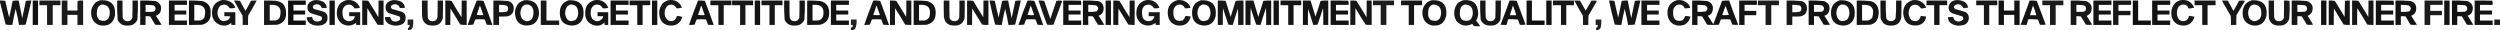 <svg xmlns="http://www.w3.org/2000/svg" xmlns:xlink="http://www.w3.org/1999/xlink" version="1.1" style="shape-rendering:geometricPrecision; text-rendering:geometricPrecision; image-rendering:optimizeQuality; fill-rule:evenodd; clip-rule:evenodd" viewBox="-0.5 3714.9 7489 90.7">
<g><path style="opacity:0.911" fill="#000000" d="M 300.5,3715.5 C 332.107,3713.94 346.607,3728.94 344,3760.5C 339.274,3784.19 324.774,3794.35 300.5,3791C 286.767,3787.6 277.933,3779.1 274,3765.5C 269.63,3747.78 274.13,3732.95 287.5,3721C 291.741,3718.65 296.075,3716.82 300.5,3715.5 Z M 304.5,3728.5 C 320.276,3728.78 328.276,3736.94 328.5,3753C 327.599,3774.28 317.266,3781.62 297.5,3775C 293.743,3771.58 291.243,3767.41 290,3762.5C 288.898,3754.32 289.565,3746.32 292,3738.5C 294.887,3733.43 299.054,3730.1 304.5,3728.5 Z"/></g>
<g><path style="opacity:0.908" fill="#000000" d="M 662.5,3715.5 C 676.175,3713.54 688.008,3717.21 698,3726.5C 700.6,3730.1 702.766,3733.93 704.5,3738C 698.881,3739.75 693.215,3740.25 687.5,3739.5C 680.599,3728.27 671.266,3725.77 659.5,3732C 651.965,3740.45 649.465,3750.28 652,3761.5C 657.49,3778.22 667.99,3782.39 683.5,3774C 686.268,3771.13 688.268,3767.8 689.5,3764C 683.509,3763.5 677.509,3763.33 671.5,3763.5C 671.5,3759.5 671.5,3755.5 671.5,3751.5C 682.5,3751.5 693.5,3751.5 704.5,3751.5C 704.5,3764.17 704.5,3776.83 704.5,3789.5C 700.5,3789.5 696.5,3789.5 692.5,3789.5C 692.662,3787.47 692.495,3785.47 692,3783.5C 683.81,3790.59 674.31,3793.09 663.5,3791C 644.631,3785.82 634.965,3773.32 634.5,3753.5C 634.649,3733.81 643.982,3721.14 662.5,3715.5 Z"/></g>
<g><path style="opacity:0.904" fill="#000000" d="M 940.5,3715.5 C 949.993,3714.41 958.993,3715.91 967.5,3720C 974.107,3724.37 977.774,3730.54 978.5,3738.5C 973.456,3738.58 968.456,3738.75 963.5,3739C 961.264,3731.6 956.264,3727.77 948.5,3727.5C 944.807,3727.75 941.474,3728.92 938.5,3731C 935.45,3735.42 936.117,3739.08 940.5,3742C 949.918,3744.35 959.251,3747.02 968.5,3750C 974.333,3751.83 978.167,3755.67 980,3761.5C 982.997,3778.17 976.163,3788 959.5,3791C 948.017,3793.04 937.35,3791.04 927.5,3785C 921.54,3780.29 918.54,3774.13 918.5,3766.5C 923.822,3766.02 929.155,3765.69 934.5,3765.5C 935.761,3774.91 941.261,3779.58 951,3779.5C 954.716,3778.96 958.216,3777.79 961.5,3776C 965.5,3772 965.5,3768 961.5,3764C 950.845,3760.67 940.178,3757.34 929.5,3754C 923.362,3750.06 920.362,3744.39 920.5,3737C 920.345,3729.64 923.345,3723.98 929.5,3720C 933.157,3718.18 936.824,3716.68 940.5,3715.5 Z"/></g>
<g><path style="opacity:0.906" fill="#000000" d="M 1036.5,3715.5 C 1055.63,3712.73 1069.3,3719.89 1077.5,3737C 1077.09,3737.95 1076.43,3738.61 1075.5,3739C 1070.82,3739.71 1066.16,3740.04 1061.5,3740C 1054.77,3728.43 1045.44,3725.76 1033.5,3732C 1029.74,3735.42 1027.24,3739.59 1026,3744.5C 1024.9,3752.68 1025.56,3760.68 1028,3768.5C 1034.71,3778.29 1043.54,3780.79 1054.5,3776C 1059.04,3772.98 1061.7,3768.81 1062.5,3763.5C 1056.83,3763.5 1051.17,3763.5 1045.5,3763.5C 1045.5,3759.5 1045.5,3755.5 1045.5,3751.5C 1056.5,3751.5 1067.5,3751.5 1078.5,3751.5C 1078.5,3764.17 1078.5,3776.83 1078.5,3789.5C 1074.5,3789.5 1070.5,3789.5 1066.5,3789.5C 1066.66,3787.47 1066.5,3785.47 1066,3783.5C 1051.91,3793.66 1037.41,3794.16 1022.5,3785C 1012.81,3776.6 1008.14,3765.93 1008.5,3753C 1008.79,3733.54 1018.12,3721.04 1036.5,3715.5 Z"/></g>
<g><path style="opacity:0.904" fill="#000000" d="M 1174.5,3715.5 C 1183.99,3714.41 1192.99,3715.91 1201.5,3720C 1208.11,3724.37 1211.77,3730.54 1212.5,3738.5C 1207.46,3738.58 1202.46,3738.75 1197.5,3739C 1195.26,3731.6 1190.26,3727.77 1182.5,3727.5C 1178.81,3727.75 1175.47,3728.92 1172.5,3731C 1169.45,3735.42 1170.12,3739.08 1174.5,3742C 1183.92,3744.35 1193.25,3747.02 1202.5,3750C 1208.33,3751.83 1212.17,3755.67 1214,3761.5C 1217,3778.17 1210.16,3788 1193.5,3791C 1182.02,3793.04 1171.35,3791.04 1161.5,3785C 1155.54,3780.29 1152.54,3774.13 1152.5,3766.5C 1157.82,3766.02 1163.16,3765.69 1168.5,3765.5C 1169.76,3774.91 1175.26,3779.58 1185,3779.5C 1188.72,3778.96 1192.22,3777.79 1195.5,3776C 1199.5,3772 1199.5,3768 1195.5,3764C 1184.84,3760.67 1174.18,3757.34 1163.5,3754C 1157.36,3750.06 1154.36,3744.39 1154.5,3737C 1154.34,3729.64 1157.34,3723.98 1163.5,3720C 1167.16,3718.18 1170.82,3716.68 1174.5,3715.5 Z"/></g>
<g><path style="opacity:0.912" fill="#000000" d="M 1570.5,3715.5 C 1597.88,3713.55 1612.55,3726.22 1614.5,3753.5C 1612.55,3780.95 1597.88,3793.45 1570.5,3791C 1556.52,3788.36 1547.69,3780.19 1544,3766.5C 1539.59,3749.96 1543.09,3735.46 1554.5,3723C 1559.54,3719.64 1564.88,3717.14 1570.5,3715.5 Z M 1574.5,3728.5 C 1586.52,3727.59 1594.02,3732.92 1597,3744.5C 1598.64,3754.01 1597.31,3763.01 1593,3771.5C 1582.71,3781.05 1572.71,3780.72 1563,3770.5C 1557,3759.17 1557,3747.83 1563,3736.5C 1565.96,3732.34 1569.79,3729.67 1574.5,3728.5 Z"/></g>
<g><path style="opacity:0.916" fill="#000000" d="M 1703.5,3715.5 C 1736.6,3714.44 1751.1,3730.44 1747,3763.5C 1742.75,3782.08 1731.09,3791.41 1712,3791.5C 1688.33,3790 1676.5,3777.33 1676.5,3753.5C 1676.22,3734 1685.22,3721.33 1703.5,3715.5 Z M 1707.5,3728.5 C 1720.64,3727.65 1728.48,3733.65 1731,3746.5C 1732.98,3756.74 1730.81,3765.9 1724.5,3774C 1707.84,3782.59 1697.34,3777.76 1693,3759.5C 1691.37,3749.65 1693.53,3740.81 1699.5,3733C 1702.1,3731.2 1704.77,3729.7 1707.5,3728.5 Z"/></g>
<g><path style="opacity:0.918" fill="#000000" d="M 1780.5,3715.5 C 1799.85,3712.67 1813.52,3720 1821.5,3737.5C 1820.97,3738.19 1820.31,3738.69 1819.5,3739C 1814.82,3739.71 1810.16,3740.04 1805.5,3740C 1799.23,3729.02 1790.23,3726.02 1778.5,3731C 1772.56,3735.72 1769.39,3741.89 1769,3749.5C 1768.29,3756.89 1769.62,3763.89 1773,3770.5C 1783.33,3781.17 1793.67,3781.17 1804,3770.5C 1805.41,3768.35 1806.24,3766.02 1806.5,3763.5C 1800.83,3763.5 1795.17,3763.5 1789.5,3763.5C 1789.5,3759.5 1789.5,3755.5 1789.5,3751.5C 1800.17,3751.5 1810.83,3751.5 1821.5,3751.5C 1821.5,3764.17 1821.5,3776.83 1821.5,3789.5C 1817.83,3789.5 1814.17,3789.5 1810.5,3789.5C 1810.66,3787.14 1810.5,3784.81 1810,3782.5C 1801.81,3790.68 1791.98,3793.51 1780.5,3791C 1761.26,3785.75 1751.93,3773.08 1752.5,3753C 1752.64,3733.39 1761.97,3720.89 1780.5,3715.5 Z"/></g>
<g><path style="opacity:0.903" fill="#000000" d="M 2001.5,3715.5 C 2020.85,3712.67 2034.52,3720 2042.5,3737.5C 2037.29,3739.31 2031.96,3740.15 2026.5,3740C 2020.54,3729.24 2011.87,3726.24 2000.5,3731C 1993.6,3736.86 1990.26,3744.36 1990.5,3753.5C 1990.16,3763.65 1994.16,3771.49 2002.5,3777C 2015.08,3780.46 2023.25,3775.96 2027,3763.5C 2027.56,3762.98 2028.23,3762.64 2029,3762.5C 2033.95,3763.03 2038.78,3764.03 2043.5,3765.5C 2037.2,3785.6 2023.53,3794.1 2002.5,3791C 1988.52,3788.36 1979.69,3780.19 1976,3766.5C 1971.59,3749.96 1975.09,3735.46 1986.5,3723C 1991.15,3719.63 1996.15,3717.13 2001.5,3715.5 Z"/></g>
<g><path style="opacity:0.906" fill="#000000" d="M 3431.5,3715.5 C 3450.63,3712.73 3464.3,3719.89 3472.5,3737C 3472.09,3737.95 3471.43,3738.61 3470.5,3739C 3465.82,3739.71 3461.16,3740.04 3456.5,3740C 3449.77,3728.43 3440.44,3725.76 3428.5,3732C 3424.74,3735.42 3422.24,3739.59 3421,3744.5C 3419.9,3752.68 3420.56,3760.68 3423,3768.5C 3429.71,3778.29 3438.54,3780.79 3449.5,3776C 3454.04,3772.98 3456.7,3768.81 3457.5,3763.5C 3451.83,3763.5 3446.17,3763.5 3440.5,3763.5C 3440.5,3759.5 3440.5,3755.5 3440.5,3751.5C 3451.5,3751.5 3462.5,3751.5 3473.5,3751.5C 3473.5,3764.17 3473.5,3776.83 3473.5,3789.5C 3469.5,3789.5 3465.5,3789.5 3461.5,3789.5C 3461.66,3787.47 3461.5,3785.47 3461,3783.5C 3446.91,3793.66 3432.41,3794.16 3417.5,3785C 3407.81,3776.6 3403.14,3765.93 3403.5,3753C 3403.79,3733.54 3413.12,3721.04 3431.5,3715.5 Z"/></g>
<g><path style="opacity:0.903" fill="#000000" d="M 3525.5,3715.5 C 3540.43,3713.41 3552.59,3718.08 3562,3729.5C 3563.74,3732.31 3564.91,3735.31 3565.5,3738.5C 3560.17,3739.34 3554.83,3739.84 3549.5,3740C 3544.48,3729.66 3536.48,3726.32 3525.5,3730C 3517.15,3735.53 3513.48,3743.36 3514.5,3753.5C 3514.36,3773.22 3523.7,3780.72 3542.5,3776C 3546.18,3772.48 3548.85,3768.32 3550.5,3763.5C 3551.17,3763.17 3551.83,3762.83 3552.5,3762.5C 3557.17,3763.24 3561.83,3763.91 3566.5,3764.5C 3560.84,3785.35 3547.18,3794.18 3525.5,3791C 3509.26,3786.75 3500.09,3776.25 3498,3759.5C 3495.36,3737.05 3504.53,3722.38 3525.5,3715.5 Z"/></g>
<g><path style="opacity:0.916" fill="#000000" d="M 3597.5,3715.5 C 3630.6,3714.44 3645.1,3730.44 3641,3763.5C 3636.75,3782.08 3625.09,3791.41 3606,3791.5C 3582.33,3790 3570.5,3777.33 3570.5,3753.5C 3570.22,3734 3579.22,3721.33 3597.5,3715.5 Z M 3601.5,3728.5 C 3614.64,3727.65 3622.48,3733.65 3625,3746.5C 3626.98,3756.74 3624.81,3765.9 3618.5,3774C 3601.84,3782.59 3591.34,3777.76 3587,3759.5C 3585.37,3749.65 3587.53,3740.81 3593.5,3733C 3596.1,3731.2 3598.77,3729.7 3601.5,3728.5 Z"/></g>
<g><path style="opacity:0.911" fill="#000000" d="M 4288.5,3715.5 C 4320.11,3713.94 4334.61,3728.94 4332,3760.5C 4327.27,3784.19 4312.77,3794.35 4288.5,3791C 4274.77,3787.6 4265.93,3779.1 4262,3765.5C 4257.63,3747.78 4262.13,3732.95 4275.5,3721C 4279.74,3718.65 4284.07,3716.82 4288.5,3715.5 Z M 4292.5,3728.5 C 4308.28,3728.78 4316.28,3736.94 4316.5,3753C 4315.6,3774.28 4305.27,3781.62 4285.5,3775C 4281.74,3771.58 4279.24,3767.41 4278,3762.5C 4276.9,3754.32 4277.56,3746.32 4280,3738.5C 4282.89,3733.43 4287.05,3730.1 4292.5,3728.5 Z"/></g>
<g><path style="opacity:0.909" fill="#000000" d="M 4383.5,3715.5 C 4411.55,3712.9 4426.22,3725.56 4427.5,3753.5C 4427.78,3761.77 4425.78,3769.44 4421.5,3776.5C 4424.76,3781.35 4428.26,3786.01 4432,3790.5C 4432.48,3791.45 4432.65,3792.45 4432.5,3793.5C 4426.49,3793.67 4420.49,3793.5 4414.5,3793C 4413,3790.83 4411.5,3788.67 4410,3786.5C 4391.71,3795.57 4375.71,3792.57 4362,3777.5C 4352.44,3759.22 4353.6,3741.72 4365.5,3725C 4370.88,3720.48 4376.88,3717.31 4383.5,3715.5 Z M 4387.5,3728.5 C 4403.28,3728.78 4411.28,3736.94 4411.5,3753C 4410.6,3774.28 4400.27,3781.62 4380.5,3775C 4376.74,3771.58 4374.24,3767.41 4373,3762.5C 4371.9,3754.32 4372.56,3746.32 4375,3738.5C 4377.89,3733.43 4382.05,3730.1 4387.5,3728.5 Z"/></g>
<g><path style="opacity:0.903" fill="#000000" d="M 5022.5,3715.5 C 5037.43,3713.41 5049.59,3718.08 5059,3729.5C 5060.74,3732.31 5061.91,3735.31 5062.5,3738.5C 5057.17,3739.34 5051.83,3739.84 5046.5,3740C 5041.48,3729.66 5033.48,3726.32 5022.5,3730C 5014.15,3735.53 5010.48,3743.36 5011.5,3753.5C 5011.36,3773.22 5020.7,3780.72 5039.5,3776C 5043.18,3772.48 5045.85,3768.32 5047.5,3763.5C 5048.17,3763.17 5048.83,3762.83 5049.5,3762.5C 5054.17,3763.24 5058.83,3763.91 5063.5,3764.5C 5057.84,3785.35 5044.18,3794.18 5022.5,3791C 5006.26,3786.75 4997.09,3776.25 4995,3759.5C 4992.36,3737.05 5001.53,3722.38 5022.5,3715.5 Z"/></g>
<g><path style="opacity:0.916" fill="#000000" d="M 5511.5,3715.5 C 5544.6,3714.44 5559.1,3730.44 5555,3763.5C 5550.75,3782.08 5539.09,3791.41 5520,3791.5C 5496.33,3790 5484.5,3777.33 5484.5,3753.5C 5484.22,3734 5493.22,3721.33 5511.5,3715.5 Z M 5515.5,3728.5 C 5528.64,3727.65 5536.48,3733.65 5539,3746.5C 5540.98,3756.74 5538.81,3765.9 5532.5,3774C 5515.84,3782.59 5505.34,3777.76 5501,3759.5C 5499.37,3749.65 5501.53,3740.81 5507.5,3733C 5510.1,3731.2 5512.77,3729.7 5515.5,3728.5 Z"/></g>
<g><path style="opacity:0.904" fill="#000000" d="M 5728.5,3715.5 C 5744.05,3713.2 5756.55,3718.2 5766,3730.5C 5767.71,3732.91 5768.54,3735.58 5768.5,3738.5C 5763.99,3739.03 5759.49,3739.69 5755,3740.5C 5751.93,3737.43 5748.76,3734.26 5745.5,3731C 5731.15,3725.93 5721.98,3730.76 5718,3745.5C 5715.46,3756.73 5717.96,3766.57 5725.5,3775C 5739.84,3781.94 5749.18,3777.78 5753.5,3762.5C 5758.85,3763.09 5764.18,3763.76 5769.5,3764.5C 5767.1,3779.4 5758.44,3788.23 5743.5,3791C 5718.44,3793.6 5704.27,3782.43 5701,3757.5C 5699.28,3736.1 5708.45,3722.1 5728.5,3715.5 Z"/></g>
<g><path style="opacity:0.9" fill="#000000" d="M 5856.5,3715.5 C 5866.86,3714.17 5876.53,3716 5885.5,3721C 5890.68,3725.36 5894.02,3730.86 5895.5,3737.5C 5890.84,3738.28 5886.18,3738.94 5881.5,3739.5C 5879.44,3735.95 5876.78,3732.78 5873.5,3730C 5867.81,3726.77 5862.15,3726.77 5856.5,3730C 5851.3,3734.09 5851.3,3738.09 5856.5,3742C 5866.98,3744.54 5877.31,3747.54 5887.5,3751C 5894.19,3755.05 5897.53,3761.05 5897.5,3769C 5896.23,3782.27 5888.89,3789.61 5875.5,3791C 5862.02,3793.51 5850.19,3790.34 5840,3781.5C 5836.48,3777.11 5834.65,3772.11 5834.5,3766.5C 5839.82,3766.02 5845.16,3765.69 5850.5,3765.5C 5852.28,3774.59 5857.95,3779.26 5867.5,3779.5C 5872.51,3779.12 5876.67,3777.12 5880,3773.5C 5881.18,3769.73 5880.35,3766.56 5877.5,3764C 5867.93,3760.75 5858.27,3757.75 5848.5,3755C 5840.56,3751.71 5836.56,3745.71 5836.5,3737C 5838.19,3725.15 5844.86,3717.98 5856.5,3715.5 Z"/></g>
<g><path style="opacity:0.905" fill="#000000" d="M 6531.5,3715.5 C 6551.1,3712.62 6564.76,3720.12 6572.5,3738C 6566.89,3739.27 6561.22,3740.1 6555.5,3740.5C 6553.23,3732.67 6547.9,3728.67 6539.5,3728.5C 6532.71,3728.81 6527.54,3731.81 6524,3737.5C 6519.33,3748.17 6519.33,3758.83 6524,3769.5C 6530.34,3778.39 6538.5,3780.56 6548.5,3776C 6553.35,3772.79 6556.02,3768.29 6556.5,3762.5C 6562.21,3763.01 6567.88,3763.84 6573.5,3765C 6566.24,3786.87 6551.24,3795.2 6528.5,3790C 6515.41,3785.9 6507.57,3777.07 6505,3763.5C 6501.67,3747.28 6505.84,3733.45 6517.5,3722C 6521.88,3718.97 6526.54,3716.81 6531.5,3715.5 Z"/></g>
<g><path style="opacity:0.911" fill="#000000" d="M 6745.5,3715.5 C 6778.07,3714.24 6792.57,3729.9 6789,3762.5C 6783.44,3784.55 6769.27,3794.05 6746.5,3791C 6727.15,3786.18 6717.48,3773.68 6717.5,3753.5C 6717.65,3733.81 6726.98,3721.14 6745.5,3715.5 Z M 6749.5,3728.5 C 6765.77,3728.61 6773.77,3736.94 6773.5,3753.5C 6774.09,3767.89 6767.43,3776.22 6753.5,3778.5C 6743.05,3777.55 6736.89,3771.89 6735,3761.5C 6732.46,3750.27 6734.96,3740.43 6742.5,3732C 6744.93,3730.79 6747.26,3729.62 6749.5,3728.5 Z"/></g>
<g><path style="opacity:0.912" fill="#000000" d="M -0.5,3716.5 C 4.875,3716.17 10.208,3716.51 15.5,3717.5C 19.025,3734.3 22.858,3750.97 27,3767.5C 30.438,3750.81 33.938,3734.14 37.5,3717.5C 43.463,3716.5 49.463,3716.17 55.5,3716.5C 58.837,3734.18 62.337,3751.85 66,3769.5C 69.667,3752.17 73.333,3734.83 77,3717.5C 82.407,3716.53 87.907,3716.19 93.5,3716.5C 88.15,3740.57 82.483,3764.57 76.5,3788.5C 69.867,3789.5 63.2,3789.83 56.5,3789.5C 53.807,3773.37 50.474,3757.37 46.5,3741.5C 42.528,3757.36 39.195,3773.36 36.5,3789.5C 29.8,3789.83 23.134,3789.5 16.5,3788.5C 10.962,3766.01 5.295,3743.68 -0.5,3721.5C -0.5,3719.83 -0.5,3718.17 -0.5,3716.5 Z"/></g>
<g><path style="opacity:0.93" fill="#000000" d="M 97.5,3716.5 C 102.833,3716.5 108.167,3716.5 113.5,3716.5C 113.5,3740.83 113.5,3765.17 113.5,3789.5C 108.167,3789.5 102.833,3789.5 97.5,3789.5C 97.5,3765.17 97.5,3740.83 97.5,3716.5 Z"/></g>
<g><path style="opacity:0.888" fill="#000000" d="M 117.5,3716.5 C 138.5,3716.5 159.5,3716.5 180.5,3716.5C 180.5,3721.17 180.5,3725.83 180.5,3730.5C 172.833,3730.5 165.167,3730.5 157.5,3730.5C 157.5,3750.17 157.5,3769.83 157.5,3789.5C 151.833,3789.5 146.167,3789.5 140.5,3789.5C 140.5,3769.83 140.5,3750.17 140.5,3730.5C 132.833,3730.5 125.167,3730.5 117.5,3730.5C 117.5,3725.83 117.5,3721.17 117.5,3716.5 Z"/></g>
<g><path style="opacity:0.894" fill="#000000" d="M 184.5,3716.5 C 190.167,3716.5 195.833,3716.5 201.5,3716.5C 201.5,3726.5 201.5,3736.5 201.5,3746.5C 211.5,3746.5 221.5,3746.5 231.5,3746.5C 231.334,3736.83 231.5,3727.16 232,3717.5C 237.407,3716.53 242.907,3716.19 248.5,3716.5C 248.5,3740.83 248.5,3765.17 248.5,3789.5C 242.833,3789.5 237.167,3789.5 231.5,3789.5C 231.5,3779.5 231.5,3769.5 231.5,3759.5C 221.5,3759.5 211.5,3759.5 201.5,3759.5C 201.5,3769.5 201.5,3779.5 201.5,3789.5C 195.833,3789.5 190.167,3789.5 184.5,3789.5C 184.5,3765.17 184.5,3740.83 184.5,3716.5 Z"/></g>
<g><path style="opacity:0.914" fill="#000000" d="M 350.5,3716.5 C 355.833,3716.5 361.167,3716.5 366.5,3716.5C 366.333,3733.5 366.5,3750.5 367,3767.5C 369.077,3774.74 373.91,3778.4 381.5,3778.5C 389.09,3778.4 393.923,3774.74 396,3767.5C 396.5,3750.5 396.667,3733.5 396.5,3716.5C 401.833,3716.5 407.167,3716.5 412.5,3716.5C 412.95,3735.89 412.45,3755.22 411,3774.5C 404.937,3786.46 395.103,3792.12 381.5,3791.5C 367.897,3792.12 358.063,3786.46 352,3774.5C 350.55,3755.22 350.05,3735.89 350.5,3716.5 Z"/></g>
<g><path style="opacity:0.923" fill="#000000" d="M 419.5,3716.5 C 434.869,3716.14 450.203,3716.64 465.5,3718C 480.538,3724.07 485.371,3734.9 480,3750.5C 477.341,3756.49 472.841,3760.33 466.5,3762C 472.167,3771 477.833,3780 483.5,3789C 477.167,3789.67 470.833,3789.67 464.5,3789C 459.5,3780.67 454.5,3772.33 449.5,3764C 444.845,3763.5 440.179,3763.33 435.5,3763.5C 435.5,3772.17 435.5,3780.83 435.5,3789.5C 430.167,3789.5 424.833,3789.5 419.5,3789.5C 419.5,3765.17 419.5,3740.83 419.5,3716.5 Z M 435.5,3729.5 C 443.553,3729.23 451.553,3729.73 459.5,3731C 466.017,3735.24 467.183,3740.74 463,3747.5C 461.581,3748.46 460.081,3749.29 458.5,3750C 450.841,3750.5 443.174,3750.67 435.5,3750.5C 435.5,3743.5 435.5,3736.5 435.5,3729.5 Z"/></g>
<g><path style="opacity:0.915" fill="#000000" d="M 505.5,3716.5 C 523.5,3716.5 541.5,3716.5 559.5,3716.5C 559.5,3720.83 559.5,3725.17 559.5,3729.5C 547.167,3729.5 534.833,3729.5 522.5,3729.5C 522.5,3735.17 522.5,3740.83 522.5,3746.5C 534.167,3746.5 545.833,3746.5 557.5,3746.5C 557.5,3750.5 557.5,3754.5 557.5,3758.5C 545.833,3758.5 534.167,3758.5 522.5,3758.5C 522.5,3764.5 522.5,3770.5 522.5,3776.5C 534.833,3776.5 547.167,3776.5 559.5,3776.5C 559.5,3780.83 559.5,3785.17 559.5,3789.5C 541.5,3789.5 523.5,3789.5 505.5,3789.5C 505.5,3765.17 505.5,3740.83 505.5,3716.5 Z"/></g>
<g><path style="opacity:0.926" fill="#000000" d="M 565.5,3716.5 C 578.868,3716.19 592.201,3716.69 605.5,3718C 623.303,3723.09 631.636,3734.92 630.5,3753.5C 631.586,3772.57 622.919,3784.4 604.5,3789C 591.504,3789.5 578.504,3789.67 565.5,3789.5C 565.5,3765.17 565.5,3740.83 565.5,3716.5 Z M 581.5,3729.5 C 609.067,3727.56 619.234,3739.9 612,3766.5C 609.28,3771.55 605.113,3774.72 599.5,3776C 593.509,3776.5 587.509,3776.67 581.5,3776.5C 581.5,3760.83 581.5,3745.17 581.5,3729.5 Z"/></g>
<g><path style="opacity:0.902" fill="#000000" d="M 700.5,3716.5 C 706.537,3716.17 712.537,3716.5 718.5,3717.5C 723.746,3727.66 729.246,3737.66 735,3747.5C 740.373,3737.25 745.873,3727.09 751.5,3717C 757.157,3716.5 762.824,3716.33 768.5,3716.5C 760.549,3731.73 752.049,3746.73 743,3761.5C 742.5,3770.83 742.334,3780.16 742.5,3789.5C 737.167,3789.5 731.833,3789.5 726.5,3789.5C 726.666,3780.16 726.5,3770.83 726,3761.5C 716.97,3746.77 708.47,3731.77 700.5,3716.5 Z"/></g>
<g><path style="opacity:0.907" fill="#000000" d="M 790.5,3716.5 C 801.172,3716.33 811.839,3716.5 822.5,3717C 845.045,3718.71 856.378,3730.88 856.5,3753.5C 857.188,3772.32 848.521,3784.16 830.5,3789C 817.171,3789.5 803.837,3789.67 790.5,3789.5C 790.5,3765.17 790.5,3740.83 790.5,3716.5 Z M 807.5,3729.5 C 834.525,3727.35 844.692,3739.35 838,3765.5C 835.668,3771.16 831.501,3774.66 825.5,3776C 819.509,3776.5 813.509,3776.67 807.5,3776.5C 807.5,3760.83 807.5,3745.17 807.5,3729.5 Z"/></g>
<g><path style="opacity:0.938" fill="#000000" d="M 862.5,3716.5 C 880.167,3716.5 897.833,3716.5 915.5,3716.5C 915.5,3720.83 915.5,3725.17 915.5,3729.5C 903.167,3729.5 890.833,3729.5 878.5,3729.5C 878.5,3735.17 878.5,3740.83 878.5,3746.5C 890.167,3746.5 901.833,3746.5 913.5,3746.5C 913.5,3750.5 913.5,3754.5 913.5,3758.5C 901.833,3758.5 890.167,3758.5 878.5,3758.5C 878.5,3764.5 878.5,3770.5 878.5,3776.5C 890.833,3776.5 903.167,3776.5 915.5,3776.5C 915.5,3780.83 915.5,3785.17 915.5,3789.5C 897.833,3789.5 880.167,3789.5 862.5,3789.5C 862.5,3765.17 862.5,3740.83 862.5,3716.5 Z"/></g>
<g><path style="opacity:0.922" fill="#000000" d="M 986.5,3716.5 C 991.833,3716.5 997.167,3716.5 1002.5,3716.5C 1002.5,3740.83 1002.5,3765.17 1002.5,3789.5C 997.167,3789.5 991.833,3789.5 986.5,3789.5C 986.5,3765.17 986.5,3740.83 986.5,3716.5 Z"/></g>
<g><path style="opacity:0.911" fill="#000000" d="M 1084.5,3716.5 C 1090.51,3716.33 1096.51,3716.5 1102.5,3717C 1113.04,3733.25 1123.21,3749.75 1133,3766.5C 1133.5,3749.84 1133.67,3733.17 1133.5,3716.5C 1138.5,3716.5 1143.5,3716.5 1148.5,3716.5C 1148.5,3740.83 1148.5,3765.17 1148.5,3789.5C 1142.49,3789.67 1136.49,3789.5 1130.5,3789C 1119.96,3772.75 1109.79,3756.25 1100,3739.5C 1099.5,3756.16 1099.33,3772.83 1099.5,3789.5C 1094.5,3789.5 1089.5,3789.5 1084.5,3789.5C 1084.5,3765.17 1084.5,3740.83 1084.5,3716.5 Z"/></g>
<g><path style="opacity:0.901" fill="#000000" d="M 1263.5,3716.5 C 1269.17,3716.5 1274.83,3716.5 1280.5,3716.5C 1280.33,3733.84 1280.5,3751.17 1281,3768.5C 1283.38,3775.13 1288.22,3778.46 1295.5,3778.5C 1303.53,3778.3 1308.36,3774.3 1310,3766.5C 1310.5,3749.84 1310.67,3733.17 1310.5,3716.5C 1315.83,3716.5 1321.17,3716.5 1326.5,3716.5C 1326.67,3734.17 1326.5,3751.84 1326,3769.5C 1321.6,3784.87 1311.27,3792.2 1295,3791.5C 1276.51,3791.67 1266.18,3782.67 1264,3764.5C 1263.5,3748.5 1263.33,3732.5 1263.5,3716.5 Z"/></g>
<g><path style="opacity:0.911" fill="#000000" d="M 1333.5,3716.5 C 1339.76,3716.19 1345.92,3716.52 1352,3717.5C 1361.75,3734 1371.75,3750.33 1382,3766.5C 1382.5,3749.84 1382.67,3733.17 1382.5,3716.5C 1387.5,3716.5 1392.5,3716.5 1397.5,3716.5C 1397.5,3740.83 1397.5,3765.17 1397.5,3789.5C 1391.13,3789.83 1384.8,3789.5 1378.5,3788.5C 1368.86,3772.37 1359.03,3756.37 1349,3740.5C 1348.5,3756.83 1348.33,3773.16 1348.5,3789.5C 1343.5,3789.5 1338.5,3789.5 1333.5,3789.5C 1333.5,3765.17 1333.5,3740.83 1333.5,3716.5 Z"/></g>
<g><path style="opacity:0.92" fill="#000000" d="M 1427.5,3716.5 C 1434.42,3716.19 1441.26,3716.52 1448,3717.5C 1457.34,3741.34 1466.17,3765.34 1474.5,3789.5C 1468.82,3789.67 1463.16,3789.5 1457.5,3789C 1455.5,3783.67 1453.5,3778.33 1451.5,3773C 1442.17,3772.33 1432.83,3772.33 1423.5,3773C 1421.21,3778.03 1419.21,3783.2 1417.5,3788.5C 1411.87,3789.5 1406.21,3789.83 1400.5,3789.5C 1408.91,3764.94 1417.91,3740.61 1427.5,3716.5 Z M 1436.5,3732.5 C 1437.12,3732.61 1437.62,3732.94 1438,3733.5C 1441.17,3742.35 1444.34,3751.18 1447.5,3760C 1440.81,3760.83 1434.14,3760.66 1427.5,3759.5C 1430.8,3750.57 1433.8,3741.57 1436.5,3732.5 Z"/></g>
<g><path style="opacity:0.904" fill="#000000" d="M 1477.5,3716.5 C 1492.21,3716.13 1506.87,3716.63 1521.5,3718C 1532.83,3721.15 1538.5,3728.65 1538.5,3740.5C 1538.13,3753.7 1531.46,3761.54 1518.5,3764C 1510.51,3764.5 1502.51,3764.67 1494.5,3764.5C 1494.5,3772.83 1494.5,3781.17 1494.5,3789.5C 1488.83,3789.5 1483.17,3789.5 1477.5,3789.5C 1477.5,3765.17 1477.5,3740.83 1477.5,3716.5 Z M 1494.5,3729.5 C 1501.56,3729.21 1508.56,3729.71 1515.5,3731C 1519.8,3732.94 1521.8,3736.27 1521.5,3741C 1521.9,3745.2 1520.24,3748.2 1516.5,3750C 1509.25,3751.39 1501.92,3751.89 1494.5,3751.5C 1494.5,3744.17 1494.5,3736.83 1494.5,3729.5 Z"/></g>
<g><path style="opacity:0.903" fill="#000000" d="M 1619.5,3716.5 C 1625.17,3716.5 1630.83,3716.5 1636.5,3716.5C 1636.5,3736.5 1636.5,3756.5 1636.5,3776.5C 1649.17,3776.5 1661.83,3776.5 1674.5,3776.5C 1674.5,3780.83 1674.5,3785.17 1674.5,3789.5C 1656.17,3789.5 1637.83,3789.5 1619.5,3789.5C 1619.5,3765.17 1619.5,3740.83 1619.5,3716.5 Z"/></g>
<g><path style="opacity:0.925" fill="#000000" d="M 1828.5,3716.5 C 1846.5,3716.5 1864.5,3716.5 1882.5,3716.5C 1882.5,3720.83 1882.5,3725.17 1882.5,3729.5C 1869.83,3729.5 1857.17,3729.5 1844.5,3729.5C 1844.5,3735.17 1844.5,3740.83 1844.5,3746.5C 1856.5,3746.5 1868.5,3746.5 1880.5,3746.5C 1880.5,3750.5 1880.5,3754.5 1880.5,3758.5C 1868.5,3758.5 1856.5,3758.5 1844.5,3758.5C 1844.5,3764.5 1844.5,3770.5 1844.5,3776.5C 1857.17,3776.5 1869.83,3776.5 1882.5,3776.5C 1882.5,3780.83 1882.5,3785.17 1882.5,3789.5C 1864.5,3789.5 1846.5,3789.5 1828.5,3789.5C 1828.5,3765.17 1828.5,3740.83 1828.5,3716.5 Z"/></g>
<g><path style="opacity:0.918" fill="#000000" d="M 1885.5,3716.5 C 1906.17,3716.5 1926.83,3716.5 1947.5,3716.5C 1947.5,3721.17 1947.5,3725.83 1947.5,3730.5C 1939.83,3730.5 1932.17,3730.5 1924.5,3730.5C 1924.5,3750.17 1924.5,3769.83 1924.5,3789.5C 1919.17,3789.5 1913.83,3789.5 1908.5,3789.5C 1908.5,3769.83 1908.5,3750.17 1908.5,3730.5C 1900.83,3730.5 1893.17,3730.5 1885.5,3730.5C 1885.5,3725.83 1885.5,3721.17 1885.5,3716.5 Z"/></g>
<g><path style="opacity:0.922" fill="#000000" d="M 1952.5,3716.5 C 1957.83,3716.5 1963.17,3716.5 1968.5,3716.5C 1968.5,3740.83 1968.5,3765.17 1968.5,3789.5C 1963.17,3789.5 1957.83,3789.5 1952.5,3789.5C 1952.5,3765.17 1952.5,3740.83 1952.5,3716.5 Z"/></g>
<g><path style="opacity:0.92" fill="#000000" d="M 2090.5,3716.5 C 2097.42,3716.19 2104.26,3716.52 2111,3717.5C 2120.34,3741.34 2129.17,3765.34 2137.5,3789.5C 2131.82,3789.67 2126.16,3789.5 2120.5,3789C 2118.5,3783.67 2116.5,3778.33 2114.5,3773C 2105.17,3772.33 2095.83,3772.33 2086.5,3773C 2084.21,3778.03 2082.21,3783.2 2080.5,3788.5C 2074.87,3789.5 2069.21,3789.83 2063.5,3789.5C 2071.91,3764.94 2080.91,3740.61 2090.5,3716.5 Z M 2099.5,3732.5 C 2100.12,3732.61 2100.62,3732.94 2101,3733.5C 2104.17,3742.35 2107.34,3751.18 2110.5,3760C 2103.81,3760.83 2097.14,3760.66 2090.5,3759.5C 2093.8,3750.57 2096.8,3741.57 2099.5,3732.5 Z"/></g>
<g><path style="opacity:0.911" fill="#000000" d="M 2127.5,3716.5 C 2148.5,3716.5 2169.5,3716.5 2190.5,3716.5C 2190.5,3721.17 2190.5,3725.83 2190.5,3730.5C 2182.83,3730.5 2175.17,3730.5 2167.5,3730.5C 2167.5,3750.17 2167.5,3769.83 2167.5,3789.5C 2162.17,3789.5 2156.83,3789.5 2151.5,3789.5C 2151.5,3769.83 2151.5,3750.17 2151.5,3730.5C 2143.5,3730.5 2135.5,3730.5 2127.5,3730.5C 2127.5,3725.83 2127.5,3721.17 2127.5,3716.5 Z"/></g>
<g><path style="opacity:0.911" fill="#000000" d="M 2192.5,3716.5 C 2213.5,3716.5 2234.5,3716.5 2255.5,3716.5C 2255.5,3721.17 2255.5,3725.83 2255.5,3730.5C 2247.83,3730.5 2240.17,3730.5 2232.5,3730.5C 2232.5,3750.17 2232.5,3769.83 2232.5,3789.5C 2227.17,3789.5 2221.83,3789.5 2216.5,3789.5C 2216.5,3769.83 2216.5,3750.17 2216.5,3730.5C 2208.5,3730.5 2200.5,3730.5 2192.5,3730.5C 2192.5,3725.83 2192.5,3721.17 2192.5,3716.5 Z"/></g>
<g><path style="opacity:0.922" fill="#000000" d="M 2260.5,3716.5 C 2265.83,3716.5 2271.17,3716.5 2276.5,3716.5C 2276.5,3740.83 2276.5,3765.17 2276.5,3789.5C 2271.17,3789.5 2265.83,3789.5 2260.5,3789.5C 2260.5,3765.17 2260.5,3740.83 2260.5,3716.5 Z"/></g>
<g><path style="opacity:0.911" fill="#000000" d="M 2280.5,3716.5 C 2301.5,3716.5 2322.5,3716.5 2343.5,3716.5C 2343.5,3721.17 2343.5,3725.83 2343.5,3730.5C 2335.83,3730.5 2328.17,3730.5 2320.5,3730.5C 2320.5,3750.17 2320.5,3769.83 2320.5,3789.5C 2315.17,3789.5 2309.83,3789.5 2304.5,3789.5C 2304.5,3769.83 2304.5,3750.17 2304.5,3730.5C 2296.5,3730.5 2288.5,3730.5 2280.5,3730.5C 2280.5,3725.83 2280.5,3721.17 2280.5,3716.5 Z"/></g>
<g><path style="opacity:0.914" fill="#000000" d="M 2348.5,3716.5 C 2353.83,3716.5 2359.17,3716.5 2364.5,3716.5C 2364.33,3733.5 2364.5,3750.5 2365,3767.5C 2367.08,3774.74 2371.91,3778.4 2379.5,3778.5C 2387.09,3778.4 2391.92,3774.74 2394,3767.5C 2394.5,3750.5 2394.67,3733.5 2394.5,3716.5C 2399.83,3716.5 2405.17,3716.5 2410.5,3716.5C 2410.95,3735.89 2410.45,3755.22 2409,3774.5C 2402.94,3786.46 2393.1,3792.12 2379.5,3791.5C 2365.9,3792.12 2356.06,3786.46 2350,3774.5C 2348.55,3755.22 2348.05,3735.89 2348.5,3716.5 Z"/></g>
<g><path style="opacity:0.924" fill="#000000" d="M 2417.5,3716.5 C 2430.87,3716.19 2444.2,3716.69 2457.5,3718C 2475.1,3723.12 2483.77,3734.96 2483.5,3753.5C 2483.67,3772.48 2474.67,3784.31 2456.5,3789C 2443.5,3789.5 2430.5,3789.67 2417.5,3789.5C 2417.5,3765.17 2417.5,3740.83 2417.5,3716.5 Z M 2433.5,3729.5 C 2460.03,3726.86 2470.53,3738.53 2465,3764.5C 2462.41,3770.09 2458.25,3773.92 2452.5,3776C 2446.18,3776.5 2439.84,3776.67 2433.5,3776.5C 2433.5,3760.83 2433.5,3745.17 2433.5,3729.5 Z"/></g>
<g><path style="opacity:0.925" fill="#000000" d="M 2488.5,3716.5 C 2506.5,3716.5 2524.5,3716.5 2542.5,3716.5C 2542.5,3720.83 2542.5,3725.17 2542.5,3729.5C 2529.83,3729.5 2517.17,3729.5 2504.5,3729.5C 2504.5,3735.17 2504.5,3740.83 2504.5,3746.5C 2516.5,3746.5 2528.5,3746.5 2540.5,3746.5C 2540.5,3750.5 2540.5,3754.5 2540.5,3758.5C 2528.5,3758.5 2516.5,3758.5 2504.5,3758.5C 2504.5,3764.5 2504.5,3770.5 2504.5,3776.5C 2517.17,3776.5 2529.83,3776.5 2542.5,3776.5C 2542.5,3780.83 2542.5,3785.17 2542.5,3789.5C 2524.5,3789.5 2506.5,3789.5 2488.5,3789.5C 2488.5,3765.17 2488.5,3740.83 2488.5,3716.5 Z"/></g>
<g><path style="opacity:0.92" fill="#000000" d="M 2615.5,3716.5 C 2622.42,3716.19 2629.26,3716.52 2636,3717.5C 2645.34,3741.34 2654.17,3765.34 2662.5,3789.5C 2656.82,3789.67 2651.16,3789.5 2645.5,3789C 2643.5,3783.67 2641.5,3778.33 2639.5,3773C 2630.17,3772.33 2620.83,3772.33 2611.5,3773C 2609.21,3778.03 2607.21,3783.2 2605.5,3788.5C 2599.87,3789.5 2594.21,3789.83 2588.5,3789.5C 2596.91,3764.94 2605.91,3740.61 2615.5,3716.5 Z M 2624.5,3732.5 C 2625.12,3732.61 2625.62,3732.94 2626,3733.5C 2629.17,3742.35 2632.34,3751.18 2635.5,3760C 2628.81,3760.83 2622.14,3760.66 2615.5,3759.5C 2618.8,3750.57 2621.8,3741.57 2624.5,3732.5 Z"/></g>
<g><path style="opacity:0.913" fill="#000000" d="M 2665.5,3716.5 C 2671.87,3716.17 2678.2,3716.5 2684.5,3717.5C 2694.14,3733.63 2703.97,3749.63 2714,3765.5C 2714.5,3749.17 2714.67,3732.84 2714.5,3716.5C 2719.5,3716.5 2724.5,3716.5 2729.5,3716.5C 2729.5,3740.83 2729.5,3765.17 2729.5,3789.5C 2723.24,3789.81 2717.08,3789.48 2711,3788.5C 2701.25,3772 2691.25,3755.67 2681,3739.5C 2680.5,3756.16 2680.33,3772.83 2680.5,3789.5C 2675.5,3789.5 2670.5,3789.5 2665.5,3789.5C 2665.5,3765.17 2665.5,3740.83 2665.5,3716.5 Z"/></g>
<g><path style="opacity:0.924" fill="#000000" d="M 2736.5,3716.5 C 2749.87,3716.19 2763.2,3716.69 2776.5,3718C 2794.1,3723.12 2802.77,3734.96 2802.5,3753.5C 2802.67,3772.48 2793.67,3784.31 2775.5,3789C 2762.5,3789.5 2749.5,3789.67 2736.5,3789.5C 2736.5,3765.17 2736.5,3740.83 2736.5,3716.5 Z M 2752.5,3729.5 C 2779.03,3726.86 2789.53,3738.53 2784,3764.5C 2781.41,3770.09 2777.25,3773.92 2771.5,3776C 2765.18,3776.5 2758.84,3776.67 2752.5,3776.5C 2752.5,3760.83 2752.5,3745.17 2752.5,3729.5 Z"/></g>
<g><path style="opacity:0.901" fill="#000000" d="M 2826.5,3716.5 C 2832.17,3716.5 2837.83,3716.5 2843.5,3716.5C 2843.33,3733.84 2843.5,3751.17 2844,3768.5C 2846.38,3775.13 2851.22,3778.46 2858.5,3778.5C 2866.53,3778.3 2871.36,3774.3 2873,3766.5C 2873.5,3749.84 2873.67,3733.17 2873.5,3716.5C 2878.83,3716.5 2884.17,3716.5 2889.5,3716.5C 2889.67,3734.17 2889.5,3751.84 2889,3769.5C 2884.6,3784.87 2874.27,3792.2 2858,3791.5C 2839.51,3791.67 2829.18,3782.67 2827,3764.5C 2826.5,3748.5 2826.33,3732.5 2826.5,3716.5 Z"/></g>
<g><path style="opacity:0.911" fill="#000000" d="M 2896.5,3716.5 C 2902.76,3716.19 2908.92,3716.52 2915,3717.5C 2924.75,3734 2934.75,3750.33 2945,3766.5C 2945.5,3749.84 2945.67,3733.17 2945.5,3716.5C 2950.5,3716.5 2955.5,3716.5 2960.5,3716.5C 2960.5,3740.83 2960.5,3765.17 2960.5,3789.5C 2954.13,3789.83 2947.8,3789.5 2941.5,3788.5C 2931.86,3772.37 2922.03,3756.37 2912,3740.5C 2911.5,3756.83 2911.33,3773.16 2911.5,3789.5C 2906.5,3789.5 2901.5,3789.5 2896.5,3789.5C 2896.5,3765.17 2896.5,3740.83 2896.5,3716.5 Z"/></g>
<g><path style="opacity:0.912" fill="#000000" d="M 2963.5,3716.5 C 2968.87,3716.17 2974.21,3716.51 2979.5,3717.5C 2983.02,3734.3 2986.86,3750.97 2991,3767.5C 2994.44,3750.81 2997.94,3734.14 3001.5,3717.5C 3007.46,3716.5 3013.46,3716.17 3019.5,3716.5C 3022.84,3734.18 3026.34,3751.85 3030,3769.5C 3033.67,3752.17 3037.33,3734.83 3041,3717.5C 3046.41,3716.53 3051.91,3716.19 3057.5,3716.5C 3052.15,3740.57 3046.48,3764.57 3040.5,3788.5C 3033.87,3789.5 3027.2,3789.83 3020.5,3789.5C 3017.81,3773.37 3014.47,3757.37 3010.5,3741.5C 3006.53,3757.36 3003.19,3773.36 3000.5,3789.5C 2993.8,3789.83 2987.13,3789.5 2980.5,3788.5C 2974.2,3764.64 2968.53,3740.64 2963.5,3716.5 Z"/></g>
<g><path style="opacity:0.92" fill="#000000" d="M 3077.5,3716.5 C 3084.42,3716.19 3091.26,3716.52 3098,3717.5C 3107.34,3741.34 3116.17,3765.34 3124.5,3789.5C 3118.82,3789.67 3113.16,3789.5 3107.5,3789C 3105.5,3783.67 3103.5,3778.33 3101.5,3773C 3092.17,3772.33 3082.83,3772.33 3073.5,3773C 3071.21,3778.03 3069.21,3783.2 3067.5,3788.5C 3061.87,3789.5 3056.21,3789.83 3050.5,3789.5C 3058.91,3764.94 3067.91,3740.61 3077.5,3716.5 Z M 3086.5,3732.5 C 3087.12,3732.61 3087.62,3732.94 3088,3733.5C 3091.17,3742.35 3094.34,3751.18 3097.5,3760C 3090.81,3760.83 3084.14,3760.66 3077.5,3759.5C 3080.8,3750.57 3083.8,3741.57 3086.5,3732.5 Z"/></g>
<g><path style="opacity:0.904" fill="#000000" d="M 3110.5,3716.5 C 3116.21,3716.17 3121.87,3716.5 3127.5,3717.5C 3133.57,3735.54 3139.73,3753.54 3146,3771.5C 3152,3753.5 3158,3735.5 3164,3717.5C 3169.78,3716.19 3175.61,3716.19 3181.5,3717.5C 3172.83,3741.17 3164.17,3764.83 3155.5,3788.5C 3148.94,3789.81 3142.44,3789.81 3136,3788.5C 3126.79,3764.71 3118.29,3740.71 3110.5,3716.5 Z"/></g>
<g><path style="opacity:0.925" fill="#000000" d="M 3184.5,3716.5 C 3202.17,3716.33 3219.84,3716.5 3237.5,3717C 3238.46,3721.07 3238.8,3725.23 3238.5,3729.5C 3225.83,3729.5 3213.17,3729.5 3200.5,3729.5C 3200.5,3735.17 3200.5,3740.83 3200.5,3746.5C 3212.5,3746.5 3224.5,3746.5 3236.5,3746.5C 3236.5,3750.5 3236.5,3754.5 3236.5,3758.5C 3224.5,3758.5 3212.5,3758.5 3200.5,3758.5C 3200.5,3764.5 3200.5,3770.5 3200.5,3776.5C 3213.17,3776.5 3225.83,3776.5 3238.5,3776.5C 3238.5,3780.83 3238.5,3785.17 3238.5,3789.5C 3220.5,3789.5 3202.5,3789.5 3184.5,3789.5C 3184.5,3765.17 3184.5,3740.83 3184.5,3716.5 Z"/></g>
<g><path style="opacity:0.922" fill="#000000" d="M 3243.5,3716.5 C 3258.54,3716.12 3273.54,3716.62 3288.5,3718C 3299.8,3720.97 3305.47,3728.31 3305.5,3740C 3305.7,3750.96 3300.7,3758.29 3290.5,3762C 3296.17,3771 3301.83,3780 3307.5,3789C 3301.17,3789.67 3294.83,3789.67 3288.5,3789C 3283.5,3780.67 3278.5,3772.33 3273.5,3764C 3268.85,3763.5 3264.18,3763.33 3259.5,3763.5C 3259.5,3772.17 3259.5,3780.83 3259.5,3789.5C 3254.17,3789.5 3248.83,3789.5 3243.5,3789.5C 3243.5,3765.17 3243.5,3740.83 3243.5,3716.5 Z M 3259.5,3729.5 C 3267.23,3729.19 3274.89,3729.69 3282.5,3731C 3290.97,3736.04 3291.64,3742.04 3284.5,3749C 3276.25,3750.41 3267.92,3750.91 3259.5,3750.5C 3259.5,3743.5 3259.5,3736.5 3259.5,3729.5 Z"/></g>
<g><path style="opacity:0.922" fill="#000000" d="M 3311.5,3716.5 C 3316.83,3716.5 3322.17,3716.5 3327.5,3716.5C 3327.5,3740.83 3327.5,3765.17 3327.5,3789.5C 3322.17,3789.5 3316.83,3789.5 3311.5,3789.5C 3311.5,3765.17 3311.5,3740.83 3311.5,3716.5 Z"/></g>
<g><path style="opacity:0.911" fill="#000000" d="M 3334.5,3716.5 C 3340.76,3716.19 3346.92,3716.52 3353,3717.5C 3362.75,3734 3372.75,3750.33 3383,3766.5C 3383.5,3749.84 3383.67,3733.17 3383.5,3716.5C 3388.5,3716.5 3393.5,3716.5 3398.5,3716.5C 3398.5,3740.83 3398.5,3765.17 3398.5,3789.5C 3392.13,3789.83 3385.8,3789.5 3379.5,3788.5C 3369.86,3772.37 3360.03,3756.37 3350,3740.5C 3349.5,3756.83 3349.33,3773.16 3349.5,3789.5C 3344.5,3789.5 3339.5,3789.5 3334.5,3789.5C 3334.5,3765.17 3334.5,3740.83 3334.5,3716.5 Z"/></g>
<g><path style="opacity:0.907" fill="#000000" d="M 3647.5,3716.5 C 3655.42,3716.18 3663.25,3716.52 3671,3717.5C 3675.8,3733.56 3680.8,3749.56 3686,3765.5C 3690.8,3749.44 3695.8,3733.44 3701,3717.5C 3708.75,3716.52 3716.58,3716.18 3724.5,3716.5C 3724.5,3740.83 3724.5,3765.17 3724.5,3789.5C 3719.17,3789.5 3713.83,3789.5 3708.5,3789.5C 3708.67,3773.16 3708.5,3756.83 3708,3740.5C 3702.32,3756.7 3697.16,3773.03 3692.5,3789.5C 3687.9,3789.8 3683.4,3789.47 3679,3788.5C 3673.87,3772.1 3668.53,3755.77 3663,3739.5C 3662.5,3756.16 3662.33,3772.83 3662.5,3789.5C 3657.5,3789.5 3652.5,3789.5 3647.5,3789.5C 3647.5,3765.17 3647.5,3740.83 3647.5,3716.5 Z"/></g>
<g><path style="opacity:0.919" fill="#000000" d="M 3730.5,3716.5 C 3738.5,3716.5 3746.5,3716.5 3754.5,3716.5C 3759.02,3732.9 3763.86,3749.24 3769,3765.5C 3774.2,3749.57 3779.2,3733.57 3784,3717.5C 3791.75,3716.52 3799.58,3716.18 3807.5,3716.5C 3807.5,3740.83 3807.5,3765.17 3807.5,3789.5C 3802.5,3789.5 3797.5,3789.5 3792.5,3789.5C 3792.67,3772.5 3792.5,3755.5 3792,3738.5C 3786.19,3755.43 3780.69,3772.43 3775.5,3789.5C 3771.12,3789.83 3766.78,3789.49 3762.5,3788.5C 3756.7,3771.93 3751.2,3755.27 3746,3738.5C 3745.5,3755.5 3745.33,3772.5 3745.5,3789.5C 3740.5,3789.5 3735.5,3789.5 3730.5,3789.5C 3730.5,3765.17 3730.5,3740.83 3730.5,3716.5 Z"/></g>
<g><path style="opacity:0.922" fill="#000000" d="M 3814.5,3716.5 C 3819.83,3716.5 3825.17,3716.5 3830.5,3716.5C 3830.5,3740.83 3830.5,3765.17 3830.5,3789.5C 3825.17,3789.5 3819.83,3789.5 3814.5,3789.5C 3814.5,3765.17 3814.5,3740.83 3814.5,3716.5 Z"/></g>
<g><path style="opacity:0.918" fill="#000000" d="M 3835.5,3716.5 C 3856.17,3716.5 3876.83,3716.5 3897.5,3716.5C 3897.5,3721.17 3897.5,3725.83 3897.5,3730.5C 3889.83,3730.5 3882.17,3730.5 3874.5,3730.5C 3874.5,3750.17 3874.5,3769.83 3874.5,3789.5C 3869.17,3789.5 3863.83,3789.5 3858.5,3789.5C 3858.5,3769.83 3858.5,3750.17 3858.5,3730.5C 3850.83,3730.5 3843.17,3730.5 3835.5,3730.5C 3835.5,3725.83 3835.5,3721.17 3835.5,3716.5 Z"/></g>
<g><path style="opacity:0.92" fill="#000000" d="M 3902.5,3716.5 C 3910.17,3716.5 3917.83,3716.5 3925.5,3716.5C 3930.23,3732.51 3935.06,3748.51 3940,3764.5C 3945.65,3749.04 3950.82,3733.37 3955.5,3717.5C 3963.14,3716.5 3970.8,3716.17 3978.5,3716.5C 3978.5,3740.83 3978.5,3765.17 3978.5,3789.5C 3973.5,3789.5 3968.5,3789.5 3963.5,3789.5C 3963.67,3772.83 3963.5,3756.16 3963,3739.5C 3957.6,3755.87 3952.1,3772.2 3946.5,3788.5C 3942.22,3789.49 3937.88,3789.83 3933.5,3789.5C 3928.64,3773.43 3923.48,3757.43 3918,3741.5C 3917.5,3757.5 3917.33,3773.5 3917.5,3789.5C 3912.5,3789.5 3907.5,3789.5 3902.5,3789.5C 3902.5,3765.17 3902.5,3740.83 3902.5,3716.5 Z"/></g>
<g><path style="opacity:0.925" fill="#000000" d="M 3985.5,3716.5 C 4003.17,3716.33 4020.84,3716.5 4038.5,3717C 4039.46,3721.07 4039.8,3725.23 4039.5,3729.5C 4026.83,3729.5 4014.17,3729.5 4001.5,3729.5C 4001.5,3735.17 4001.5,3740.83 4001.5,3746.5C 4013.5,3746.5 4025.5,3746.5 4037.5,3746.5C 4037.5,3750.5 4037.5,3754.5 4037.5,3758.5C 4025.5,3758.5 4013.5,3758.5 4001.5,3758.5C 4001.5,3764.5 4001.5,3770.5 4001.5,3776.5C 4014.17,3776.5 4026.83,3776.5 4039.5,3776.5C 4039.5,3780.83 4039.5,3785.17 4039.5,3789.5C 4021.5,3789.5 4003.5,3789.5 3985.5,3789.5C 3985.5,3765.17 3985.5,3740.83 3985.5,3716.5 Z"/></g>
<g><path style="opacity:0.911" fill="#000000" d="M 4044.5,3716.5 C 4050.51,3716.33 4056.51,3716.5 4062.5,3717C 4073.04,3733.25 4083.21,3749.75 4093,3766.5C 4093.5,3749.84 4093.67,3733.17 4093.5,3716.5C 4098.5,3716.5 4103.5,3716.5 4108.5,3716.5C 4108.5,3740.83 4108.5,3765.17 4108.5,3789.5C 4102.49,3789.67 4096.49,3789.5 4090.5,3789C 4079.96,3772.75 4069.79,3756.25 4060,3739.5C 4059.5,3756.16 4059.33,3772.83 4059.5,3789.5C 4054.5,3789.5 4049.5,3789.5 4044.5,3789.5C 4044.5,3765.17 4044.5,3740.83 4044.5,3716.5 Z"/></g>
<g><path style="opacity:0.888" fill="#000000" d="M 4112.5,3716.5 C 4133.5,3716.5 4154.5,3716.5 4175.5,3716.5C 4175.5,3721.17 4175.5,3725.83 4175.5,3730.5C 4167.83,3730.5 4160.17,3730.5 4152.5,3730.5C 4152.5,3750.17 4152.5,3769.83 4152.5,3789.5C 4146.83,3789.5 4141.17,3789.5 4135.5,3789.5C 4135.5,3769.83 4135.5,3750.17 4135.5,3730.5C 4127.83,3730.5 4120.17,3730.5 4112.5,3730.5C 4112.5,3725.83 4112.5,3721.17 4112.5,3716.5 Z"/></g>
<g><path style="opacity:0.913" fill="#000000" d="M 4196.5,3716.5 C 4217.5,3716.5 4238.5,3716.5 4259.5,3716.5C 4259.5,3721.17 4259.5,3725.83 4259.5,3730.5C 4251.5,3730.5 4243.5,3730.5 4235.5,3730.5C 4235.5,3750.17 4235.5,3769.83 4235.5,3789.5C 4230.17,3789.5 4224.83,3789.5 4219.5,3789.5C 4219.5,3769.83 4219.5,3750.17 4219.5,3730.5C 4211.83,3730.5 4204.17,3730.5 4196.5,3730.5C 4196.5,3725.83 4196.5,3721.17 4196.5,3716.5 Z"/></g>
<g><path style="opacity:0.914" fill="#000000" d="M 4433.5,3716.5 C 4438.83,3716.5 4444.17,3716.5 4449.5,3716.5C 4449.33,3733.5 4449.5,3750.5 4450,3767.5C 4452.08,3774.74 4456.91,3778.4 4464.5,3778.5C 4472.09,3778.4 4476.92,3774.74 4479,3767.5C 4479.5,3750.5 4479.67,3733.5 4479.5,3716.5C 4484.83,3716.5 4490.17,3716.5 4495.5,3716.5C 4495.95,3735.89 4495.45,3755.22 4494,3774.5C 4487.94,3786.46 4478.1,3792.12 4464.5,3791.5C 4450.9,3792.12 4441.06,3786.46 4435,3774.5C 4433.55,3755.22 4433.05,3735.89 4433.5,3716.5 Z"/></g>
<g><path style="opacity:0.92" fill="#000000" d="M 4521.5,3716.5 C 4528.75,3716.19 4535.92,3716.52 4543,3717.5C 4551.74,3741.21 4560.57,3764.87 4569.5,3788.5C 4563.86,3789.66 4558.2,3789.83 4552.5,3789C 4550.21,3783.97 4548.21,3778.8 4546.5,3773.5C 4536.86,3772.5 4527.19,3772.17 4517.5,3772.5C 4516.03,3778.24 4514.37,3783.9 4512.5,3789.5C 4506.49,3789.67 4500.49,3789.5 4494.5,3789C 4503.93,3764.98 4512.93,3740.81 4521.5,3716.5 Z M 4531.5,3731.5 C 4535.6,3740.8 4538.94,3750.47 4541.5,3760.5C 4535.17,3760.5 4528.83,3760.5 4522.5,3760.5C 4525.7,3750.9 4528.7,3741.24 4531.5,3731.5 Z"/></g>
<g><path style="opacity:0.936" fill="#000000" d="M 4572.5,3716.5 C 4577.83,3716.5 4583.17,3716.5 4588.5,3716.5C 4588.5,3736.5 4588.5,3756.5 4588.5,3776.5C 4601.17,3776.5 4613.83,3776.5 4626.5,3776.5C 4626.5,3780.83 4626.5,3785.17 4626.5,3789.5C 4608.5,3789.5 4590.5,3789.5 4572.5,3789.5C 4572.5,3765.17 4572.5,3740.83 4572.5,3716.5 Z"/></g>
<g><path style="opacity:0.922" fill="#000000" d="M 4631.5,3716.5 C 4636.83,3716.5 4642.17,3716.5 4647.5,3716.5C 4647.5,3740.83 4647.5,3765.17 4647.5,3789.5C 4642.17,3789.5 4636.83,3789.5 4631.5,3789.5C 4631.5,3765.17 4631.5,3740.83 4631.5,3716.5 Z"/></g>
<g><path style="opacity:0.911" fill="#000000" d="M 4651.5,3716.5 C 4672.5,3716.5 4693.5,3716.5 4714.5,3716.5C 4714.5,3721.17 4714.5,3725.83 4714.5,3730.5C 4706.83,3730.5 4699.17,3730.5 4691.5,3730.5C 4691.5,3750.17 4691.5,3769.83 4691.5,3789.5C 4686.17,3789.5 4680.83,3789.5 4675.5,3789.5C 4675.5,3769.83 4675.5,3750.17 4675.5,3730.5C 4667.5,3730.5 4659.5,3730.5 4651.5,3730.5C 4651.5,3725.83 4651.5,3721.17 4651.5,3716.5 Z"/></g>
<g><path style="opacity:0.901" fill="#000000" d="M 4715.5,3716.5 C 4721.18,3716.33 4726.84,3716.5 4732.5,3717C 4738.29,3726.75 4743.96,3736.59 4749.5,3746.5C 4755.55,3736.91 4761.21,3727.08 4766.5,3717C 4772.2,3716.17 4777.86,3716.34 4783.5,3717.5C 4775.2,3732.3 4766.7,3746.96 4758,3761.5C 4757.5,3770.83 4757.33,3780.16 4757.5,3789.5C 4752.17,3789.5 4746.83,3789.5 4741.5,3789.5C 4741.67,3780.16 4741.5,3770.83 4741,3761.5C 4731.97,3746.77 4723.47,3731.77 4715.5,3716.5 Z"/></g>
<g><path style="opacity:0.912" fill="#000000" d="M 4819.5,3716.5 C 4824.87,3716.17 4830.21,3716.51 4835.5,3717.5C 4839.02,3734.3 4842.86,3750.97 4847,3767.5C 4850.44,3750.81 4853.94,3734.14 4857.5,3717.5C 4863.46,3716.5 4869.46,3716.17 4875.5,3716.5C 4878.84,3734.18 4882.34,3751.85 4886,3769.5C 4889.67,3752.17 4893.33,3734.83 4897,3717.5C 4902.41,3716.53 4907.91,3716.19 4913.5,3716.5C 4908.15,3740.57 4902.48,3764.57 4896.5,3788.5C 4889.87,3789.5 4883.2,3789.83 4876.5,3789.5C 4873.81,3773.37 4870.47,3757.37 4866.5,3741.5C 4862.53,3757.36 4859.19,3773.36 4856.5,3789.5C 4849.8,3789.83 4843.13,3789.5 4836.5,3788.5C 4830.2,3764.64 4824.53,3740.64 4819.5,3716.5 Z"/></g>
<g><path style="opacity:0.915" fill="#000000" d="M 4916.5,3716.5 C 4934.5,3716.5 4952.5,3716.5 4970.5,3716.5C 4970.5,3720.83 4970.5,3725.17 4970.5,3729.5C 4958.17,3729.5 4945.83,3729.5 4933.5,3729.5C 4933.5,3735.17 4933.5,3740.83 4933.5,3746.5C 4945.17,3746.5 4956.83,3746.5 4968.5,3746.5C 4968.5,3750.5 4968.5,3754.5 4968.5,3758.5C 4956.83,3758.5 4945.17,3758.5 4933.5,3758.5C 4933.5,3764.5 4933.5,3770.5 4933.5,3776.5C 4945.83,3776.5 4958.17,3776.5 4970.5,3776.5C 4970.5,3780.83 4970.5,3785.17 4970.5,3789.5C 4952.5,3789.5 4934.5,3789.5 4916.5,3789.5C 4916.5,3765.17 4916.5,3740.83 4916.5,3716.5 Z"/></g>
<g><path style="opacity:0.922" fill="#000000" d="M 5068.5,3716.5 C 5083.54,3716.12 5098.54,3716.62 5113.5,3718C 5127.34,3722.51 5132.84,3732.01 5130,3746.5C 5128.27,3754.56 5123.44,3759.73 5115.5,3762C 5120.88,3770.59 5126.38,3779.09 5132,3787.5C 5140.67,3764.17 5149.33,3740.83 5158,3717.5C 5165.08,3716.52 5172.25,3716.19 5179.5,3716.5C 5187.81,3740.92 5196.81,3765.09 5206.5,3789C 5200.47,3789.83 5194.47,3789.66 5188.5,3788.5C 5186.79,3783.2 5184.79,3778.03 5182.5,3773C 5173.17,3772.33 5163.83,3772.33 5154.5,3773C 5152.5,3778.33 5150.5,3783.67 5148.5,3789C 5136.83,3789.67 5125.17,3789.67 5113.5,3789C 5108.5,3780.67 5103.5,3772.33 5098.5,3764C 5093.85,3763.5 5089.18,3763.33 5084.5,3763.5C 5084.5,3772.17 5084.5,3780.83 5084.5,3789.5C 5079.17,3789.5 5073.83,3789.5 5068.5,3789.5C 5068.5,3765.17 5068.5,3740.83 5068.5,3716.5 Z M 5084.5,3729.5 C 5092.23,3729.19 5099.89,3729.69 5107.5,3731C 5115.97,3736.04 5116.64,3742.04 5109.5,3749C 5101.25,3750.41 5092.92,3750.91 5084.5,3750.5C 5084.5,3743.5 5084.5,3736.5 5084.5,3729.5 Z M 5168.5,3732.5 C 5171.8,3741.4 5175.14,3750.4 5178.5,3759.5C 5171.86,3760.66 5165.19,3760.83 5158.5,3760C 5161.74,3750.78 5165.07,3741.62 5168.5,3732.5 Z"/></g>
<g><path style="opacity:0.919" fill="#000000" d="M 5209.5,3716.5 C 5227.17,3716.5 5244.83,3716.5 5262.5,3716.5C 5262.5,3720.83 5262.5,3725.17 5262.5,3729.5C 5250.17,3729.5 5237.83,3729.5 5225.5,3729.5C 5225.5,3735.5 5225.5,3741.5 5225.5,3747.5C 5237.17,3747.5 5248.83,3747.5 5260.5,3747.5C 5260.5,3751.83 5260.5,3756.17 5260.5,3760.5C 5248.83,3760.5 5237.17,3760.5 5225.5,3760.5C 5225.5,3770.17 5225.5,3779.83 5225.5,3789.5C 5220.17,3789.5 5214.83,3789.5 5209.5,3789.5C 5209.5,3765.17 5209.5,3740.83 5209.5,3716.5 Z"/></g>
<g><path style="opacity:0.888" fill="#000000" d="M 5265.5,3716.5 C 5286.5,3716.5 5307.5,3716.5 5328.5,3716.5C 5328.5,3721.17 5328.5,3725.83 5328.5,3730.5C 5320.83,3730.5 5313.17,3730.5 5305.5,3730.5C 5305.5,3750.17 5305.5,3769.83 5305.5,3789.5C 5299.83,3789.5 5294.17,3789.5 5288.5,3789.5C 5288.5,3769.83 5288.5,3750.17 5288.5,3730.5C 5280.83,3730.5 5273.17,3730.5 5265.5,3730.5C 5265.5,3725.83 5265.5,3721.17 5265.5,3716.5 Z"/></g>
<g><path style="opacity:0.904" fill="#000000" d="M 5351.5,3716.5 C 5366.21,3716.13 5380.87,3716.63 5395.5,3718C 5406.83,3721.15 5412.5,3728.65 5412.5,3740.5C 5412.13,3753.7 5405.46,3761.54 5392.5,3764C 5384.51,3764.5 5376.51,3764.67 5368.5,3764.5C 5368.5,3772.83 5368.5,3781.17 5368.5,3789.5C 5362.83,3789.5 5357.17,3789.5 5351.5,3789.5C 5351.5,3765.17 5351.5,3740.83 5351.5,3716.5 Z M 5368.5,3729.5 C 5375.56,3729.21 5382.56,3729.71 5389.5,3731C 5393.8,3732.94 5395.8,3736.27 5395.5,3741C 5395.9,3745.2 5394.24,3748.2 5390.5,3750C 5383.25,3751.39 5375.92,3751.89 5368.5,3751.5C 5368.5,3744.17 5368.5,3736.83 5368.5,3729.5 Z"/></g>
<g><path style="opacity:0.923" fill="#000000" d="M 5417.5,3716.5 C 5432.87,3716.14 5448.2,3716.64 5463.5,3718C 5478.54,3724.07 5483.37,3734.9 5478,3750.5C 5475.34,3756.49 5470.84,3760.33 5464.5,3762C 5470.17,3771 5475.83,3780 5481.5,3789C 5475.17,3789.67 5468.83,3789.67 5462.5,3789C 5457.5,3780.67 5452.5,3772.33 5447.5,3764C 5442.85,3763.5 5438.18,3763.33 5433.5,3763.5C 5433.5,3772.17 5433.5,3780.83 5433.5,3789.5C 5428.17,3789.5 5422.83,3789.5 5417.5,3789.5C 5417.5,3765.17 5417.5,3740.83 5417.5,3716.5 Z M 5433.5,3729.5 C 5441.55,3729.23 5449.55,3729.73 5457.5,3731C 5464.02,3735.24 5465.18,3740.74 5461,3747.5C 5459.58,3748.46 5458.08,3749.29 5456.5,3750C 5448.84,3750.5 5441.17,3750.67 5433.5,3750.5C 5433.5,3743.5 5433.5,3736.5 5433.5,3729.5 Z"/></g>
<g><path style="opacity:0.919" fill="#000000" d="M 5561.5,3716.5 C 5574.87,3716.19 5588.2,3716.69 5601.5,3718C 5612.96,3720.12 5620.79,3726.62 5625,3737.5C 5629.43,3751.98 5627.77,3765.65 5620,3778.5C 5615.11,3784.2 5608.94,3787.7 5601.5,3789C 5588.17,3789.5 5574.84,3789.67 5561.5,3789.5C 5561.5,3765.17 5561.5,3740.83 5561.5,3716.5 Z M 5577.5,3729.5 C 5605.96,3727.41 5616.13,3740.08 5608,3767.5C 5605.19,3771.66 5601.36,3774.49 5596.5,3776C 5590.18,3776.5 5583.84,3776.67 5577.5,3776.5C 5577.5,3760.83 5577.5,3745.17 5577.5,3729.5 Z"/></g>
<g><path style="opacity:0.915" fill="#000000" d="M 5632.5,3716.5 C 5637.83,3716.5 5643.17,3716.5 5648.5,3716.5C 5648.07,3734.21 5648.57,3751.88 5650,3769.5C 5652.79,3775.24 5657.45,3778.24 5664,3778.5C 5670.55,3778.24 5675.21,3775.24 5678,3769.5C 5679.43,3751.88 5679.93,3734.21 5679.5,3716.5C 5684.83,3716.5 5690.17,3716.5 5695.5,3716.5C 5695.67,3733.5 5695.5,3750.5 5695,3767.5C 5691.42,3784.06 5681.09,3792.06 5664,3791.5C 5647.45,3792.07 5637.12,3784.4 5633,3768.5C 5632.5,3751.17 5632.33,3733.84 5632.5,3716.5 Z"/></g>
<g><path style="opacity:0.918" fill="#000000" d="M 5770.5,3716.5 C 5791.17,3716.5 5811.83,3716.5 5832.5,3716.5C 5832.5,3721.17 5832.5,3725.83 5832.5,3730.5C 5824.83,3730.5 5817.17,3730.5 5809.5,3730.5C 5809.5,3750.17 5809.5,3769.83 5809.5,3789.5C 5804.17,3789.5 5798.83,3789.5 5793.5,3789.5C 5793.5,3769.83 5793.5,3750.17 5793.5,3730.5C 5785.83,3730.5 5778.17,3730.5 5770.5,3730.5C 5770.5,3725.83 5770.5,3721.17 5770.5,3716.5 Z"/></g>
<g><path style="opacity:0.913" fill="#000000" d="M 5919.5,3716.5 C 5940.5,3716.5 5961.5,3716.5 5982.5,3716.5C 5982.5,3721.17 5982.5,3725.83 5982.5,3730.5C 5974.5,3730.5 5966.5,3730.5 5958.5,3730.5C 5958.5,3750.17 5958.5,3769.83 5958.5,3789.5C 5953.17,3789.5 5947.83,3789.5 5942.5,3789.5C 5942.5,3769.83 5942.5,3750.17 5942.5,3730.5C 5934.83,3730.5 5927.17,3730.5 5919.5,3730.5C 5919.5,3725.83 5919.5,3721.17 5919.5,3716.5 Z"/></g>
<g><path style="opacity:0.928" fill="#000000" d="M 5986.5,3716.5 C 5991.83,3716.5 5997.17,3716.5 6002.5,3716.5C 6002.5,3726.5 6002.5,3736.5 6002.5,3746.5C 6012.83,3746.5 6023.17,3746.5 6033.5,3746.5C 6033.5,3736.5 6033.5,3726.5 6033.5,3716.5C 6038.83,3716.5 6044.17,3716.5 6049.5,3716.5C 6049.5,3740.83 6049.5,3765.17 6049.5,3789.5C 6044.17,3789.5 6038.83,3789.5 6033.5,3789.5C 6033.5,3779.5 6033.5,3769.5 6033.5,3759.5C 6023.17,3759.5 6012.83,3759.5 6002.5,3759.5C 6002.5,3769.5 6002.5,3779.5 6002.5,3789.5C 5997.17,3789.5 5991.83,3789.5 5986.5,3789.5C 5986.5,3765.17 5986.5,3740.83 5986.5,3716.5 Z"/></g>
<g><path style="opacity:0.92" fill="#000000" d="M 6079.5,3716.5 C 6086.75,3716.19 6093.92,3716.52 6101,3717.5C 6109.74,3741.21 6118.57,3764.87 6127.5,3788.5C 6121.86,3789.66 6116.2,3789.83 6110.5,3789C 6108.21,3783.97 6106.21,3778.8 6104.5,3773.5C 6094.86,3772.5 6085.19,3772.17 6075.5,3772.5C 6074.03,3778.24 6072.37,3783.9 6070.5,3789.5C 6064.49,3789.67 6058.49,3789.5 6052.5,3789C 6061.93,3764.98 6070.93,3740.81 6079.5,3716.5 Z M 6089.5,3731.5 C 6093.6,3740.8 6096.94,3750.47 6099.5,3760.5C 6093.17,3760.5 6086.83,3760.5 6080.5,3760.5C 6083.7,3750.9 6086.7,3741.24 6089.5,3731.5 Z"/></g>
<g><path style="opacity:0.888" fill="#000000" d="M 6117.5,3716.5 C 6138.5,3716.5 6159.5,3716.5 6180.5,3716.5C 6180.5,3721.17 6180.5,3725.83 6180.5,3730.5C 6172.83,3730.5 6165.17,3730.5 6157.5,3730.5C 6157.5,3750.17 6157.5,3769.83 6157.5,3789.5C 6151.83,3789.5 6146.17,3789.5 6140.5,3789.5C 6140.5,3769.83 6140.5,3750.17 6140.5,3730.5C 6132.83,3730.5 6125.17,3730.5 6117.5,3730.5C 6117.5,3725.83 6117.5,3721.17 6117.5,3716.5 Z"/></g>
<g><path style="opacity:0.908" fill="#000000" d="M 6202.5,3716.5 C 6217.87,3716.12 6233.21,3716.62 6248.5,3718C 6264.06,3724.3 6268.89,3735.47 6263,3751.5C 6259.92,3756.41 6255.76,3760.08 6250.5,3762.5C 6255.83,3771.17 6261.17,3779.83 6266.5,3788.5C 6260.17,3789.83 6253.83,3789.83 6247.5,3788.5C 6242.88,3780.08 6237.88,3771.92 6232.5,3764C 6228.18,3763.5 6223.85,3763.33 6219.5,3763.5C 6219.5,3772.17 6219.5,3780.83 6219.5,3789.5C 6213.83,3789.5 6208.17,3789.5 6202.5,3789.5C 6202.5,3765.17 6202.5,3740.83 6202.5,3716.5 Z M 6219.5,3729.5 C 6227.23,3729.19 6234.89,3729.69 6242.5,3731C 6248.67,3734.66 6250.17,3739.82 6247,3746.5C 6245.42,3748.04 6243.59,3749.21 6241.5,3750C 6234.17,3750.5 6226.84,3750.67 6219.5,3750.5C 6219.5,3743.5 6219.5,3736.5 6219.5,3729.5 Z"/></g>
<g><path style="opacity:0.925" fill="#000000" d="M 6270.5,3716.5 C 6288.5,3716.5 6306.5,3716.5 6324.5,3716.5C 6324.5,3720.83 6324.5,3725.17 6324.5,3729.5C 6311.83,3729.5 6299.17,3729.5 6286.5,3729.5C 6286.5,3735.17 6286.5,3740.83 6286.5,3746.5C 6298.5,3746.5 6310.5,3746.5 6322.5,3746.5C 6322.5,3750.5 6322.5,3754.5 6322.5,3758.5C 6310.5,3758.5 6298.5,3758.5 6286.5,3758.5C 6286.5,3764.5 6286.5,3770.5 6286.5,3776.5C 6299.17,3776.5 6311.83,3776.5 6324.5,3776.5C 6324.5,3780.83 6324.5,3785.17 6324.5,3789.5C 6306.5,3789.5 6288.5,3789.5 6270.5,3789.5C 6270.5,3765.17 6270.5,3740.83 6270.5,3716.5 Z"/></g>
<g><path style="opacity:0.908" fill="#000000" d="M 6329.5,3716.5 C 6347.5,3716.5 6365.5,3716.5 6383.5,3716.5C 6383.5,3720.83 6383.5,3725.17 6383.5,3729.5C 6370.83,3729.5 6358.17,3729.5 6345.5,3729.5C 6345.5,3735.5 6345.5,3741.5 6345.5,3747.5C 6357.5,3747.5 6369.5,3747.5 6381.5,3747.5C 6381.5,3751.83 6381.5,3756.17 6381.5,3760.5C 6369.5,3760.5 6357.5,3760.5 6345.5,3760.5C 6345.5,3770.17 6345.5,3779.83 6345.5,3789.5C 6340.17,3789.5 6334.83,3789.5 6329.5,3789.5C 6329.5,3765.17 6329.5,3740.83 6329.5,3716.5 Z"/></g>
<g><path style="opacity:0.936" fill="#000000" d="M 6388.5,3716.5 C 6393.83,3716.5 6399.17,3716.5 6404.5,3716.5C 6404.5,3736.5 6404.5,3756.5 6404.5,3776.5C 6417.17,3776.5 6429.83,3776.5 6442.5,3776.5C 6442.5,3780.83 6442.5,3785.17 6442.5,3789.5C 6424.5,3789.5 6406.5,3789.5 6388.5,3789.5C 6388.5,3765.17 6388.5,3740.83 6388.5,3716.5 Z"/></g>
<g><path style="opacity:0.925" fill="#000000" d="M 6446.5,3716.5 C 6464.5,3716.5 6482.5,3716.5 6500.5,3716.5C 6500.5,3720.83 6500.5,3725.17 6500.5,3729.5C 6487.83,3729.5 6475.17,3729.5 6462.5,3729.5C 6462.5,3735.17 6462.5,3740.83 6462.5,3746.5C 6474.5,3746.5 6486.5,3746.5 6498.5,3746.5C 6498.5,3750.5 6498.5,3754.5 6498.5,3758.5C 6486.5,3758.5 6474.5,3758.5 6462.5,3758.5C 6462.5,3764.5 6462.5,3770.5 6462.5,3776.5C 6475.17,3776.5 6487.83,3776.5 6500.5,3776.5C 6500.5,3780.83 6500.5,3785.17 6500.5,3789.5C 6482.5,3789.5 6464.5,3789.5 6446.5,3789.5C 6446.5,3765.17 6446.5,3740.83 6446.5,3716.5 Z"/></g>
<g><path style="opacity:0.913" fill="#000000" d="M 6573.5,3716.5 C 6594.5,3716.5 6615.5,3716.5 6636.5,3716.5C 6636.5,3721.17 6636.5,3725.83 6636.5,3730.5C 6628.5,3730.5 6620.5,3730.5 6612.5,3730.5C 6612.5,3750.17 6612.5,3769.83 6612.5,3789.5C 6607.17,3789.5 6601.83,3789.5 6596.5,3789.5C 6596.5,3769.83 6596.5,3750.17 6596.5,3730.5C 6588.83,3730.5 6581.17,3730.5 6573.5,3730.5C 6573.5,3725.83 6573.5,3721.17 6573.5,3716.5 Z"/></g>
<g><path style="opacity:0.903" fill="#000000" d="M 6656.5,3716.5 C 6662.18,3716.33 6667.84,3716.5 6673.5,3717C 6679.13,3727.09 6684.63,3737.25 6690,3747.5C 6695.75,3737.66 6701.25,3727.66 6706.5,3717.5C 6712.5,3716.17 6718.5,3716.17 6724.5,3717.5C 6716,3731.83 6707.5,3746.17 6699,3760.5C 6698.5,3770.16 6698.33,3779.83 6698.5,3789.5C 6693.17,3789.5 6687.83,3789.5 6682.5,3789.5C 6682.67,3780.49 6682.5,3771.49 6682,3762.5C 6674.25,3748.67 6666.25,3735 6658,3721.5C 6656.99,3719.98 6656.49,3718.31 6656.5,3716.5 Z"/></g>
<g><path style="opacity:0.901" fill="#000000" d="M 6795.5,3716.5 C 6800.83,3716.5 6806.17,3716.5 6811.5,3716.5C 6811.33,3733.17 6811.5,3749.84 6812,3766.5C 6813.63,3774.29 6818.46,3778.29 6826.5,3778.5C 6833.71,3778.43 6838.54,3775.1 6841,3768.5C 6841.5,3751.17 6841.67,3733.84 6841.5,3716.5C 6847.09,3716.19 6852.59,3716.53 6858,3717.5C 6858.88,3735.53 6858.55,3753.53 6857,3771.5C 6851.95,3785.37 6841.95,3792.04 6827,3791.5C 6810.73,3792.2 6800.4,3784.87 6796,3769.5C 6795.5,3751.84 6795.33,3734.17 6795.5,3716.5 Z"/></g>
<g><path style="opacity:0.908" fill="#000000" d="M 6864.5,3716.5 C 6879.87,3716.12 6895.21,3716.62 6910.5,3718C 6926.06,3724.3 6930.89,3735.47 6925,3751.5C 6921.92,3756.41 6917.76,3760.08 6912.5,3762.5C 6917.83,3771.17 6923.17,3779.83 6928.5,3788.5C 6922.17,3789.83 6915.83,3789.83 6909.5,3788.5C 6904.88,3780.08 6899.88,3771.92 6894.5,3764C 6890.18,3763.5 6885.85,3763.33 6881.5,3763.5C 6881.5,3772.17 6881.5,3780.83 6881.5,3789.5C 6875.83,3789.5 6870.17,3789.5 6864.5,3789.5C 6864.5,3765.17 6864.5,3740.83 6864.5,3716.5 Z M 6881.5,3729.5 C 6889.23,3729.19 6896.89,3729.69 6904.5,3731C 6910.67,3734.66 6912.17,3739.82 6909,3746.5C 6907.42,3748.04 6905.59,3749.21 6903.5,3750C 6896.17,3750.5 6888.84,3750.67 6881.5,3750.5C 6881.5,3743.5 6881.5,3736.5 6881.5,3729.5 Z"/></g>
<g><path style="opacity:0.93" fill="#000000" d="M 6952.5,3716.5 C 6957.83,3716.5 6963.17,3716.5 6968.5,3716.5C 6968.5,3740.83 6968.5,3765.17 6968.5,3789.5C 6963.17,3789.5 6957.83,3789.5 6952.5,3789.5C 6952.5,3765.17 6952.5,3740.83 6952.5,3716.5 Z"/></g>
<g><path style="opacity:0.92" fill="#000000" d="M 6975.5,3716.5 C 6981.54,3716.17 6987.54,3716.5 6993.5,3717.5C 7003.58,3733.33 7013.42,3749.33 7023,3765.5C 7023.33,3749.5 7023.67,3733.5 7024,3717.5C 7028.74,3716.53 7033.57,3716.2 7038.5,3716.5C 7038.5,3740.83 7038.5,3765.17 7038.5,3789.5C 7032.24,3789.81 7026.08,3789.48 7020,3788.5C 7010.33,3772.5 7000.67,3756.5 6991,3740.5C 6990.5,3756.83 6990.33,3773.16 6990.5,3789.5C 6985.5,3789.5 6980.5,3789.5 6975.5,3789.5C 6975.5,3765.17 6975.5,3740.83 6975.5,3716.5 Z"/></g>
<g><path style="opacity:0.913" fill="#000000" d="M 7045.5,3716.5 C 7051.87,3716.17 7058.2,3716.5 7064.5,3717.5C 7074.14,3733.63 7083.97,3749.63 7094,3765.5C 7094.5,3749.17 7094.67,3732.84 7094.5,3716.5C 7099.5,3716.5 7104.5,3716.5 7109.5,3716.5C 7109.5,3740.83 7109.5,3765.17 7109.5,3789.5C 7103.24,3789.81 7097.08,3789.48 7091,3788.5C 7081.25,3772 7071.25,3755.67 7061,3739.5C 7060.5,3756.16 7060.33,3772.83 7060.5,3789.5C 7055.5,3789.5 7050.5,3789.5 7045.5,3789.5C 7045.5,3765.17 7045.5,3740.83 7045.5,3716.5 Z"/></g>
<g><path style="opacity:0.925" fill="#000000" d="M 7116.5,3716.5 C 7134.17,3716.33 7151.84,3716.5 7169.5,3717C 7170.46,3721.07 7170.8,3725.23 7170.5,3729.5C 7157.83,3729.5 7145.17,3729.5 7132.5,3729.5C 7132.5,3735.17 7132.5,3740.83 7132.5,3746.5C 7144.5,3746.5 7156.5,3746.5 7168.5,3746.5C 7168.5,3750.5 7168.5,3754.5 7168.5,3758.5C 7156.5,3758.5 7144.5,3758.5 7132.5,3758.5C 7132.5,3764.5 7132.5,3770.5 7132.5,3776.5C 7145.17,3776.5 7157.83,3776.5 7170.5,3776.5C 7170.5,3780.83 7170.5,3785.17 7170.5,3789.5C 7152.5,3789.5 7134.5,3789.5 7116.5,3789.5C 7116.5,3765.17 7116.5,3740.83 7116.5,3716.5 Z"/></g>
<g><path style="opacity:0.922" fill="#000000" d="M 7175.5,3716.5 C 7190.54,3716.12 7205.54,3716.62 7220.5,3718C 7231.8,3720.97 7237.47,3728.31 7237.5,3740C 7237.7,3750.96 7232.7,3758.29 7222.5,3762C 7228.17,3771 7233.83,3780 7239.5,3789C 7233.17,3789.67 7226.83,3789.67 7220.5,3789C 7215.5,3780.67 7210.5,3772.33 7205.5,3764C 7200.85,3763.5 7196.18,3763.33 7191.5,3763.5C 7191.5,3772.17 7191.5,3780.83 7191.5,3789.5C 7186.17,3789.5 7180.83,3789.5 7175.5,3789.5C 7175.5,3765.17 7175.5,3740.83 7175.5,3716.5 Z M 7191.5,3729.5 C 7199.23,3729.19 7206.89,3729.69 7214.5,3731C 7222.97,3736.04 7223.64,3742.04 7216.5,3749C 7208.25,3750.41 7199.92,3750.91 7191.5,3750.5C 7191.5,3743.5 7191.5,3736.5 7191.5,3729.5 Z"/></g>
<g><path style="opacity:0.892" fill="#000000" d="M 7262.5,3716.5 C 7280.5,3716.5 7298.5,3716.5 7316.5,3716.5C 7316.5,3720.83 7316.5,3725.17 7316.5,3729.5C 7304.17,3729.5 7291.83,3729.5 7279.5,3729.5C 7279.5,3735.5 7279.5,3741.5 7279.5,3747.5C 7291.17,3747.5 7302.83,3747.5 7314.5,3747.5C 7314.5,3751.83 7314.5,3756.17 7314.5,3760.5C 7302.83,3760.5 7291.17,3760.5 7279.5,3760.5C 7279.5,3770.17 7279.5,3779.83 7279.5,3789.5C 7273.83,3789.5 7268.17,3789.5 7262.5,3789.5C 7262.5,3765.17 7262.5,3740.83 7262.5,3716.5 Z"/></g>
<g><path style="opacity:0.922" fill="#000000" d="M 7321.5,3716.5 C 7326.83,3716.5 7332.17,3716.5 7337.5,3716.5C 7337.5,3740.83 7337.5,3765.17 7337.5,3789.5C 7332.17,3789.5 7326.83,3789.5 7321.5,3789.5C 7321.5,3765.17 7321.5,3740.83 7321.5,3716.5 Z"/></g>
<g><path style="opacity:0.923" fill="#000000" d="M 7344.5,3716.5 C 7359.87,3716.14 7375.2,3716.64 7390.5,3718C 7405.54,3724.07 7410.37,3734.9 7405,3750.5C 7402.34,3756.49 7397.84,3760.33 7391.5,3762C 7397.17,3771 7402.83,3780 7408.5,3789C 7402.17,3789.67 7395.83,3789.67 7389.5,3789C 7384.5,3780.67 7379.5,3772.33 7374.5,3764C 7369.85,3763.5 7365.18,3763.33 7360.5,3763.5C 7360.5,3772.17 7360.5,3780.83 7360.5,3789.5C 7355.17,3789.5 7349.83,3789.5 7344.5,3789.5C 7344.5,3765.17 7344.5,3740.83 7344.5,3716.5 Z M 7360.5,3729.5 C 7368.55,3729.23 7376.55,3729.73 7384.5,3731C 7391.02,3735.24 7392.18,3740.74 7388,3747.5C 7386.58,3748.46 7385.08,3749.29 7383.5,3750C 7375.84,3750.5 7368.17,3750.67 7360.5,3750.5C 7360.5,3743.5 7360.5,3736.5 7360.5,3729.5 Z"/></g>
<g><path style="opacity:0.925" fill="#000000" d="M 7412.5,3716.5 C 7430.17,3716.33 7447.84,3716.5 7465.5,3717C 7466.46,3721.07 7466.8,3725.23 7466.5,3729.5C 7453.83,3729.5 7441.17,3729.5 7428.5,3729.5C 7428.5,3735.17 7428.5,3740.83 7428.5,3746.5C 7440.5,3746.5 7452.5,3746.5 7464.5,3746.5C 7464.5,3750.5 7464.5,3754.5 7464.5,3758.5C 7452.5,3758.5 7440.5,3758.5 7428.5,3758.5C 7428.5,3764.5 7428.5,3770.5 7428.5,3776.5C 7441.17,3776.5 7453.83,3776.5 7466.5,3776.5C 7466.5,3780.83 7466.5,3785.17 7466.5,3789.5C 7448.5,3789.5 7430.5,3789.5 7412.5,3789.5C 7412.5,3765.17 7412.5,3740.83 7412.5,3716.5 Z"/></g>
<g><path style="opacity:0.871" fill="#000000" d="M 1220.5,3773.5 C 1226.17,3773.5 1231.83,3773.5 1237.5,3773.5C 1237.86,3781.24 1237.36,3788.9 1236,3796.5C 1233.32,3802.92 1228.49,3805.92 1221.5,3805.5C 1220.73,3801.17 1222.07,3797.84 1225.5,3795.5C 1226.35,3793.59 1226.68,3791.59 1226.5,3789.5C 1224.5,3789.5 1222.5,3789.5 1220.5,3789.5C 1220.5,3784.17 1220.5,3778.83 1220.5,3773.5 Z"/></g>
<g><path style="opacity:0.874" fill="#000000" d="M 2548.5,3773.5 C 2554.17,3773.5 2559.83,3773.5 2565.5,3773.5C 2566.16,3782.45 2564.99,3791.11 2562,3799.5C 2558.73,3804.1 2554.23,3806.1 2548.5,3805.5C 2548.5,3802.83 2548.5,3800.17 2548.5,3797.5C 2552.88,3796.78 2554.88,3794.11 2554.5,3789.5C 2552.5,3789.5 2550.5,3789.5 2548.5,3789.5C 2548.5,3784.17 2548.5,3778.83 2548.5,3773.5 Z"/></g>
<g><path style="opacity:0.871" fill="#000000" d="M 4779.5,3773.5 C 4785.17,3773.5 4790.83,3773.5 4796.5,3773.5C 4796.86,3781.24 4796.36,3788.9 4795,3796.5C 4792.32,3802.92 4787.49,3805.92 4780.5,3805.5C 4779.73,3801.17 4781.07,3797.84 4784.5,3795.5C 4785.35,3793.59 4785.68,3791.59 4785.5,3789.5C 4783.5,3789.5 4781.5,3789.5 4779.5,3789.5C 4779.5,3784.17 4779.5,3778.83 4779.5,3773.5 Z"/></g>
<g><path style="opacity:0.884" fill="#000000" d="M 7471.5,3773.5 C 7477.17,3773.5 7482.83,3773.5 7488.5,3773.5C 7488.5,3778.83 7488.5,3784.17 7488.5,3789.5C 7482.83,3789.5 7477.17,3789.5 7471.5,3789.5C 7471.5,3784.17 7471.5,3778.83 7471.5,3773.5 Z"/></g>
</svg>